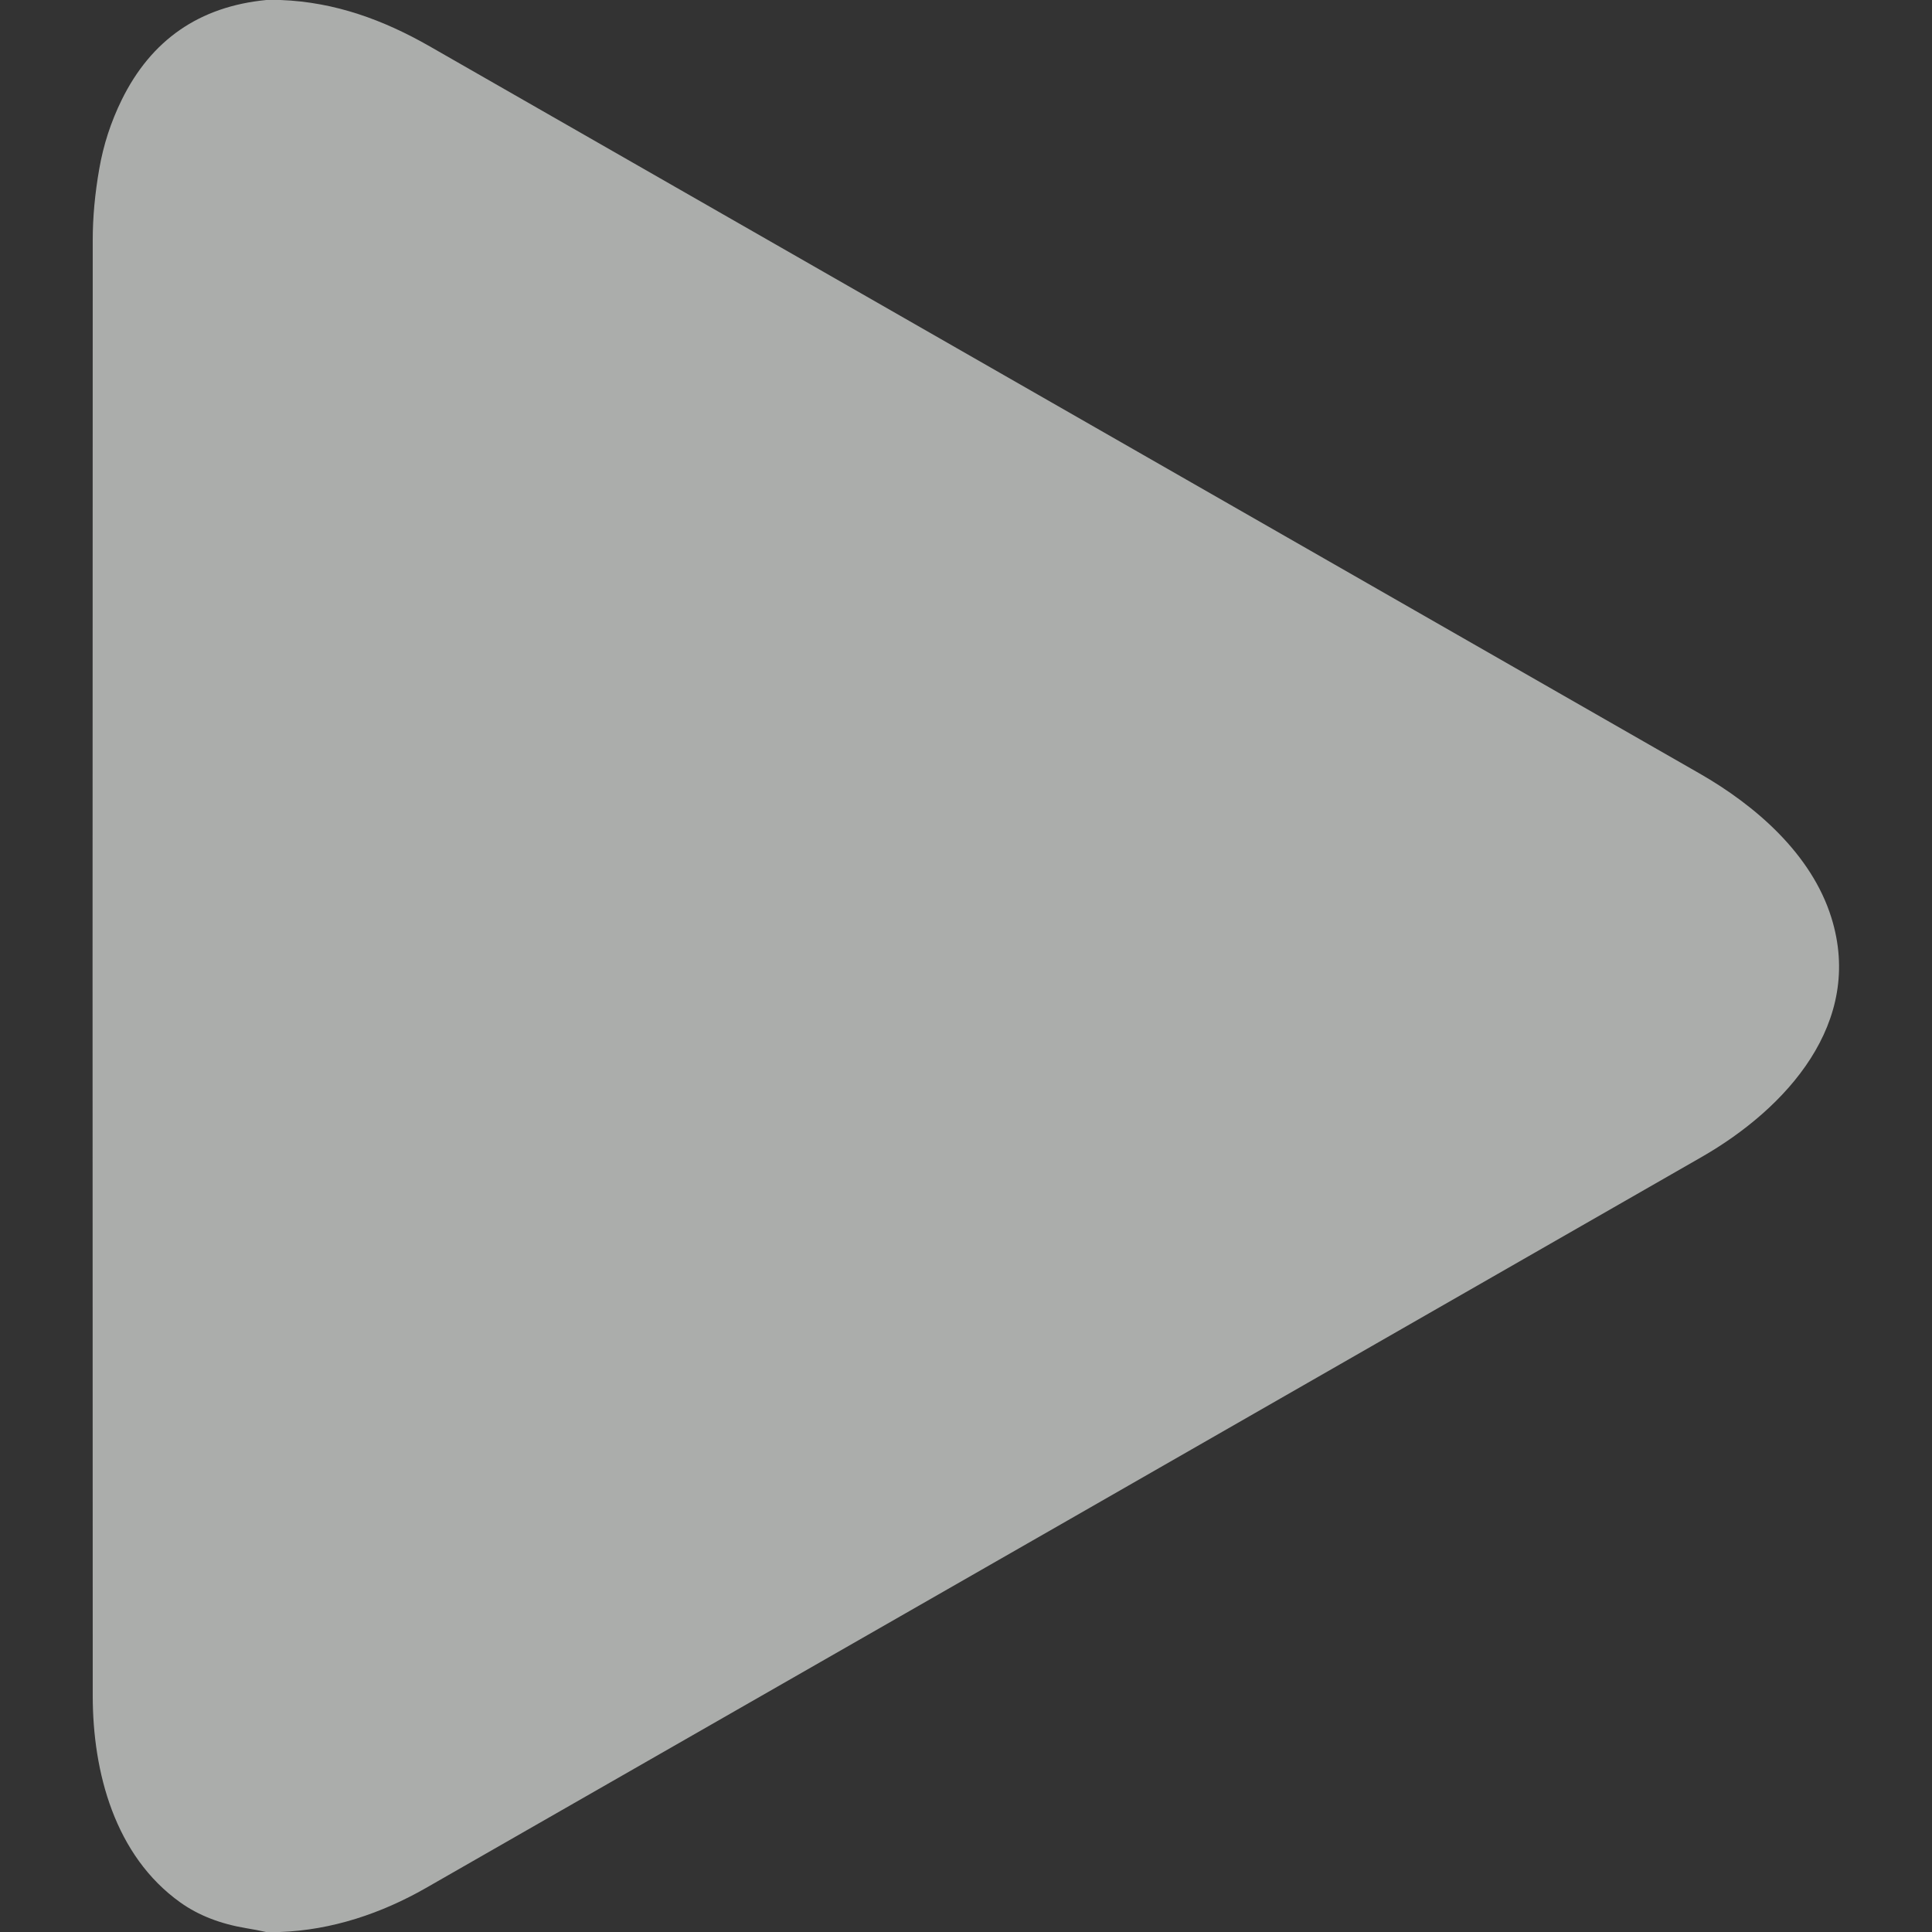 <svg width="32" height="32" viewBox="0 0 32 32" fill="none" xmlns="http://www.w3.org/2000/svg">
<rect x="0" y="0" width="32" height="32" fill="#333333" stroke="none"/>
<g clip-path="url(#clip0_58_1274)">
<path opacity="0.6" d="M4.411 0H4.645C5.554 0.034 6.357 0.333 7.118 0.768C14.233 4.841 21.244 8.856 28.151 12.812C29.076 13.342 30.002 14.142 30.332 15.195C30.88 16.941 29.584 18.362 28.182 19.165C21.227 23.154 14.183 27.19 7.051 31.273C6.321 31.69 5.499 31.969 4.637 32H4.406C4.298 31.976 4.189 31.955 4.079 31.937C3.652 31.866 3.288 31.725 2.989 31.512C1.902 30.738 1.536 29.354 1.536 28.087C1.532 20.049 1.532 12.011 1.536 3.974C1.536 3.599 1.572 3.207 1.644 2.797C1.713 2.399 1.837 2.019 2.015 1.656C2.504 0.66 3.302 0.108 4.411 0Z" fill="#FBFFFC"/>
</g>
<defs>
<clipPath id="clip0_58_1274">
<rect width="32" height="32" fill="white"/>
</clipPath>
</defs>
</svg>
